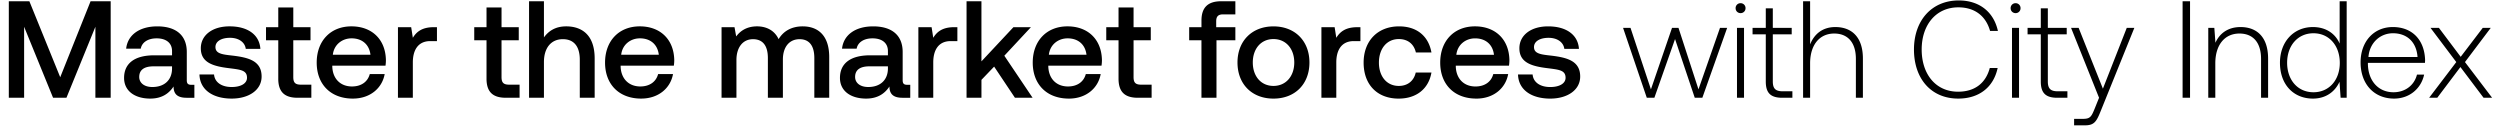 <svg width="179" height="9" viewBox="0 0 179 9" fill="none" xmlns="http://www.w3.org/2000/svg"><path d="M.632 7h1.095V1.917L3.8 7h.957L6.83 1.917V7h1.095V.091h-1.44L4.312 5.53 2.103.091H.631V7zM13.7 6.072c-.217 0-.326-.069-.326-.325V3.723c0-1.194-.77-1.835-2.112-1.835-1.273 0-2.122.611-2.23 1.598h1.046c.079-.444.503-.74 1.135-.74.7 0 1.105.346 1.105.908v.306h-1.273c-1.411 0-2.161.582-2.161 1.619 0 .937.77 1.48 1.875 1.48.819 0 1.332-.355 1.668-.868 0 .503.237.809.928.809h.562v-.928h-.217zm-1.382-1.145c-.01.78-.523 1.303-1.411 1.303-.582 0-.938-.296-.938-.72 0-.514.365-.76 1.027-.76h1.322v.177zm1.963.405c.03 1.096.957 1.727 2.31 1.727 1.223 0 2.14-.612 2.14-1.579 0-1.125-.937-1.362-2.091-1.5-.73-.08-1.214-.138-1.214-.612 0-.405.414-.661 1.046-.661.631 0 1.066.325 1.125.79h1.046c-.07-1.037-.947-1.61-2.191-1.61-1.214-.01-2.073.612-2.073 1.57 0 1.046.908 1.293 2.063 1.43.78.1 1.244.14 1.244.682 0 .405-.435.661-1.096.661-.77 0-1.224-.375-1.263-.898h-1.046zm5.642.296c0 .918.415 1.372 1.382 1.372h.987v-.938h-.75c-.405 0-.543-.148-.543-.542V2.884h1.234v-.937H21V.535h-1.076v1.412h-.878v.937h.878v2.744zm5.34 1.431c1.253 0 2.101-.76 2.28-1.757h-1.067c-.148.563-.622.889-1.273.889-.839 0-1.382-.563-1.411-1.422V4.7h3.81c.02-.138.029-.276.029-.404-.03-1.48-1.007-2.409-2.468-2.409-1.49 0-2.487 1.037-2.487 2.596 0 1.55.997 2.576 2.586 2.576zm-1.432-3.138c.079-.72.661-1.175 1.342-1.175.74 0 1.264.425 1.352 1.175h-2.694zm7.218-1.974c-.83 0-1.234.335-1.49.76l-.119-.76h-.947V7h1.066V4.463c0-.78.306-1.52 1.253-1.52h.474v-.996h-.237zm3.785 3.681c0 .918.414 1.372 1.381 1.372h.987v-.938h-.75c-.404 0-.543-.148-.543-.542V2.884h1.234v-.937H35.91V.535h-1.075v1.412h-.879v.937h.879v2.744zm5.701-3.74c-.79 0-1.273.355-1.589.79V.09h-1.066V7h1.066V4.444c0-1.017.514-1.639 1.352-1.639.79 0 1.215.514 1.215 1.471V7h1.065V4.187c0-1.688-.918-2.3-2.043-2.3zm5.373 5.171c1.253 0 2.102-.76 2.28-1.757h-1.066c-.148.563-.622.889-1.274.889-.838 0-1.381-.563-1.411-1.422V4.7h3.81c.02-.138.03-.276.03-.404-.03-1.48-1.007-2.409-2.468-2.409-1.49 0-2.487 1.037-2.487 2.596 0 1.55.997 2.576 2.586 2.576zm-1.431-3.138c.078-.72.66-1.175 1.342-1.175.74 0 1.263.425 1.352 1.175h-2.694zm13-2.033c-.83 0-1.402.365-1.728.917-.306-.651-.898-.918-1.559-.918-.76.01-1.194.346-1.48.721l-.119-.661h-.928V7h1.066V4.296c0-.898.454-1.49 1.185-1.49.7 0 1.066.463 1.066 1.352V7h1.075V4.266c0-.908.464-1.46 1.195-1.46.69 0 1.056.463 1.056 1.352V7h1.066V4.088c0-1.598-.85-2.2-1.895-2.2zm7.48 4.184c-.217 0-.326-.069-.326-.325V3.723c0-1.194-.77-1.835-2.112-1.835-1.273 0-2.122.611-2.23 1.598h1.046c.079-.444.503-.74 1.135-.74.7 0 1.105.346 1.105.908v.306h-1.273c-1.411 0-2.161.582-2.161 1.619 0 .937.77 1.48 1.875 1.48.819 0 1.332-.355 1.668-.868 0 .503.237.809.927.809h.563v-.928h-.217zm-1.382-1.145c-.01.78-.523 1.303-1.411 1.303-.582 0-.938-.296-.938-.72 0-.514.365-.76 1.027-.76h1.322v.177zm4.736-2.98c-.83 0-1.234.335-1.49.76l-.119-.76h-.947V7h1.066V4.463c0-.78.305-1.52 1.253-1.52h.474v-.996h-.237zM69.206 7h1.066V5.717l.908-.948L72.67 7h1.264L71.91 3.99l1.904-2.043h-1.253l-2.29 2.447V.091h-1.066V7zm7.324.06c1.253 0 2.102-.76 2.28-1.758h-1.066c-.148.563-.622.889-1.273.889-.84 0-1.382-.563-1.412-1.422V4.7h3.81c.02-.138.03-.276.03-.404-.03-1.48-1.007-2.409-2.468-2.409-1.49 0-2.487 1.037-2.487 2.596 0 1.55.997 2.576 2.586 2.576zm-1.431-3.14c.079-.72.66-1.174 1.342-1.174.74 0 1.263.425 1.352 1.175H75.1zm4.988 1.708c0 .918.414 1.372 1.382 1.372h.987v-.938h-.75c-.405 0-.543-.148-.543-.542V2.884h1.233v-.937h-1.233V.535h-1.076v1.412h-.879v.937h.879v2.744zm5.059-2.744h.878V7H87.1V2.884h1.352v-.937H87.08v-.425c0-.345.148-.493.494-.493h.878V.09h-1.017c-.977 0-1.41.474-1.41 1.382v.474h-.88v.937zM91.18 7.06c1.54 0 2.576-1.036 2.576-2.586 0-1.54-1.037-2.585-2.576-2.585-1.54 0-2.576 1.046-2.576 2.585 0 1.55 1.036 2.586 2.576 2.586zm0-.908c-.898 0-1.48-.7-1.48-1.678 0-.977.582-1.677 1.48-1.677s1.49.7 1.49 1.677c0 .977-.592 1.678-1.49 1.678zm5.99-4.204c-.83 0-1.234.335-1.491.76l-.119-.76h-.947V7h1.066V4.463c0-.78.306-1.52 1.253-1.52h.474v-.996h-.237zm2.972 5.112c1.293 0 2.152-.72 2.349-1.865h-1.125c-.129.582-.563.957-1.214.957-.859 0-1.421-.68-1.421-1.668 0-.997.562-1.687 1.421-1.687.661 0 1.085.365 1.224.957h1.115c-.207-1.145-1.017-1.866-2.319-1.866-1.53 0-2.537 1.037-2.537 2.596 0 1.58.977 2.576 2.507 2.576zm5.563 0c1.254 0 2.102-.76 2.28-1.757h-1.066c-.148.563-.622.889-1.273.889-.839 0-1.382-.563-1.411-1.422V4.7h3.809c.02-.138.03-.276.03-.404-.03-1.48-1.007-2.409-2.468-2.409-1.49 0-2.487 1.037-2.487 2.596 0 1.55.997 2.576 2.586 2.576zm-1.431-3.138c.079-.72.661-1.175 1.342-1.175.741 0 1.264.425 1.352 1.175h-2.694zm4.416 1.411c.029 1.096.957 1.727 2.309 1.727 1.224 0 2.142-.612 2.142-1.579 0-1.125-.938-1.362-2.093-1.5-.73-.08-1.214-.138-1.214-.612 0-.405.415-.661 1.047-.661.631 0 1.066.325 1.125.79h1.046c-.069-1.037-.948-1.61-2.191-1.61-1.214-.01-2.073.612-2.073 1.57 0 1.046.908 1.293 2.063 1.43.78.1 1.244.14 1.244.682 0 .405-.435.661-1.096.661-.77 0-1.224-.375-1.263-.898h-1.046zM117.91 7h.543l1.48-4.204L121.345 7h.543l1.776-5.004h-.513l-1.54 4.402-1.431-4.402h-.464l-1.51 4.402-1.461-4.402h-.533L117.91 7zm6.715-6.06a.348.348 0 00.355-.355.348.348 0 00-.355-.356.347.347 0 00-.355.356c0 .207.157.355.355.355zM124.368 7h.504V1.996h-.504V7zm2.062-1.165c0 .8.326 1.165 1.175 1.165h.73v-.464h-.691c-.523 0-.711-.197-.711-.71V2.46h1.353v-.464h-1.353V.595h-.503v1.401h-.947v.464h.947v3.375zm4.98-3.898c-.937 0-1.52.523-1.806 1.243V.091h-.503V7h.503V4.533c0-1.303.661-2.132 1.727-2.132.958 0 1.55.631 1.55 1.816V7h.503V4.197c0-1.58-.839-2.26-1.974-2.26zm8.798 5.122c1.48 0 2.527-.8 2.823-2.19h-.563c-.296 1.105-1.095 1.697-2.27 1.697-1.599 0-2.606-1.254-2.606-3.02 0-1.767 1.027-3.02 2.626-3.02 1.155 0 1.964.602 2.27 1.687h.562c-.306-1.382-1.352-2.181-2.803-2.181-1.944 0-3.207 1.441-3.207 3.514 0 2.092 1.233 3.513 3.168 3.513zM144.316.94a.348.348 0 00.355-.355.348.348 0 00-.355-.356.348.348 0 00-.355.356c0 .207.158.355.355.355zM144.059 7h.504V1.996h-.504V7zm2.062-1.165c0 .8.326 1.165 1.175 1.165h.73v-.464h-.691c-.523 0-.71-.197-.71-.71V2.46h1.352v-.464h-1.352V.595h-.504v1.401h-.947v.464h.947v3.375zM150.292 7l-.326.81c-.227.552-.315.7-.829.7h-.631v.464h.77c.671 0 .829-.257 1.144-1.046l2.399-5.932h-.543l-1.708 4.353-1.737-4.353h-.542L150.292 7zm5.982 0h.533V.091h-.533V7zm4.148-5.063c-.918 0-1.51.474-1.797 1.125l-.079-1.066h-.434V7h.504V4.533c0-1.303.661-2.132 1.727-2.132.967 0 1.549.631 1.549 1.816V7h.504V4.197c0-1.58-.839-2.26-1.974-2.26zm7.097 1.184c-.306-.71-.977-1.184-1.915-1.184-1.372 0-2.359 1.046-2.359 2.556 0 1.58.987 2.566 2.359 2.566.938 0 1.589-.503 1.905-1.204L167.588 7h.434V.091h-.503v3.03zm-1.876 3.484c-1.115 0-1.885-.868-1.885-2.112 0-1.234.77-2.112 1.885-2.112 1.116 0 1.886.878 1.886 2.122 0 1.234-.77 2.102-1.886 2.102zm5.774.454c1.095 0 1.934-.71 2.151-1.717h-.513c-.197.78-.858 1.263-1.678 1.263-1.115 0-1.816-.849-1.835-2.013v-.089h4.086c0-.07.009-.148.009-.207-.049-1.49-.967-2.36-2.309-2.36-1.372 0-2.31 1.047-2.31 2.527 0 1.57.978 2.596 2.399 2.596zm-1.836-2.98c.079-1.017.839-1.698 1.757-1.698.977 0 1.678.602 1.757 1.698h-3.514zM173.926 7h.582l1.658-2.2 1.658 2.2h.612l-1.944-2.556 1.846-2.448h-.573l-1.579 2.073-1.559-2.073h-.602l1.845 2.448L173.926 7z" fill="#000"/></svg>